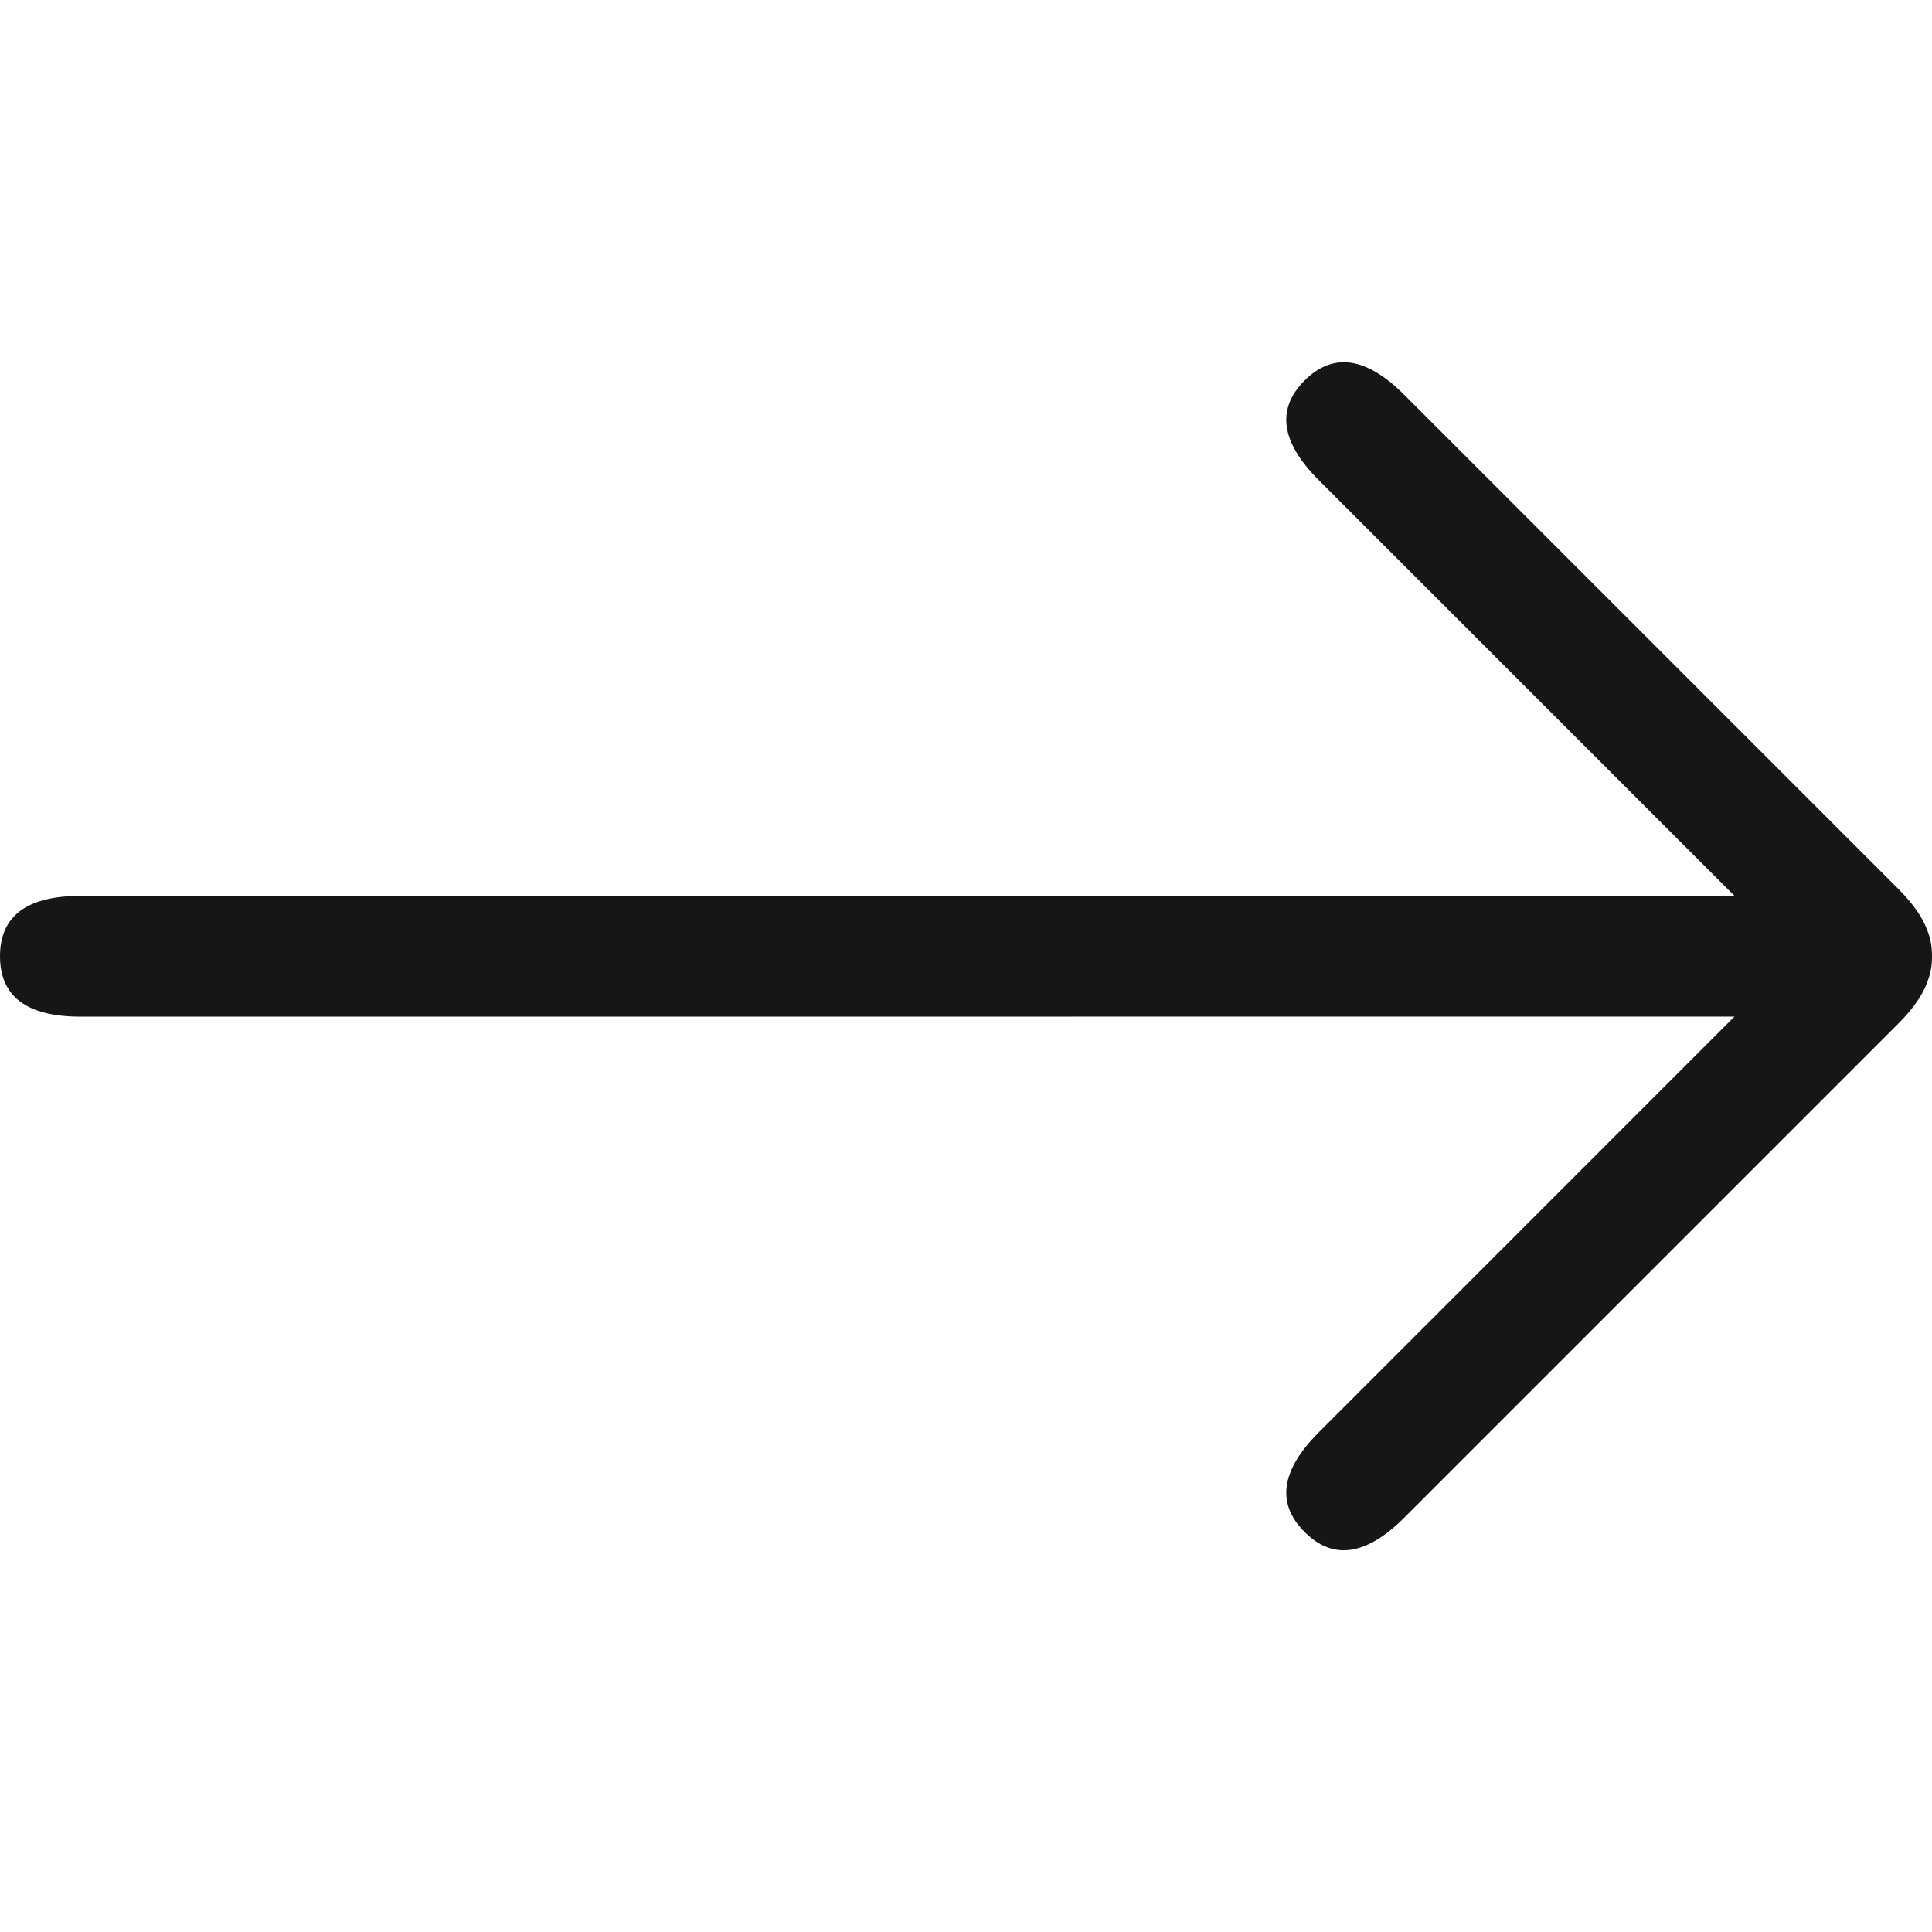 <svg xmlns="http://www.w3.org/2000/svg" width="32" height="32" viewBox="0 0 32 32"><path fill="#161616" d="M23.258,6.539 L31.443,14.724 C31.698,14.979 31.863,15.221 31.937,15.45 C31.979,15.563 32,15.693 32,15.839 C32,15.983 31.979,16.112 31.937,16.225 C31.864,16.454 31.699,16.697 31.443,16.953 L31.443,16.953 L23.258,25.138 C22.629,25.767 22.079,25.846 21.608,25.374 C21.136,24.903 21.215,24.353 21.843,23.724 L21.843,23.724 L28.728,16.838 L1.333,16.839 C0.444,16.839 0,16.505 0,15.839 C0,15.172 0.444,14.839 1.333,14.839 L28.728,14.838 L21.843,7.953 C21.215,7.324 21.136,6.774 21.608,6.303 C22.079,5.832 22.629,5.91 23.258,6.539 Z"/></svg>
